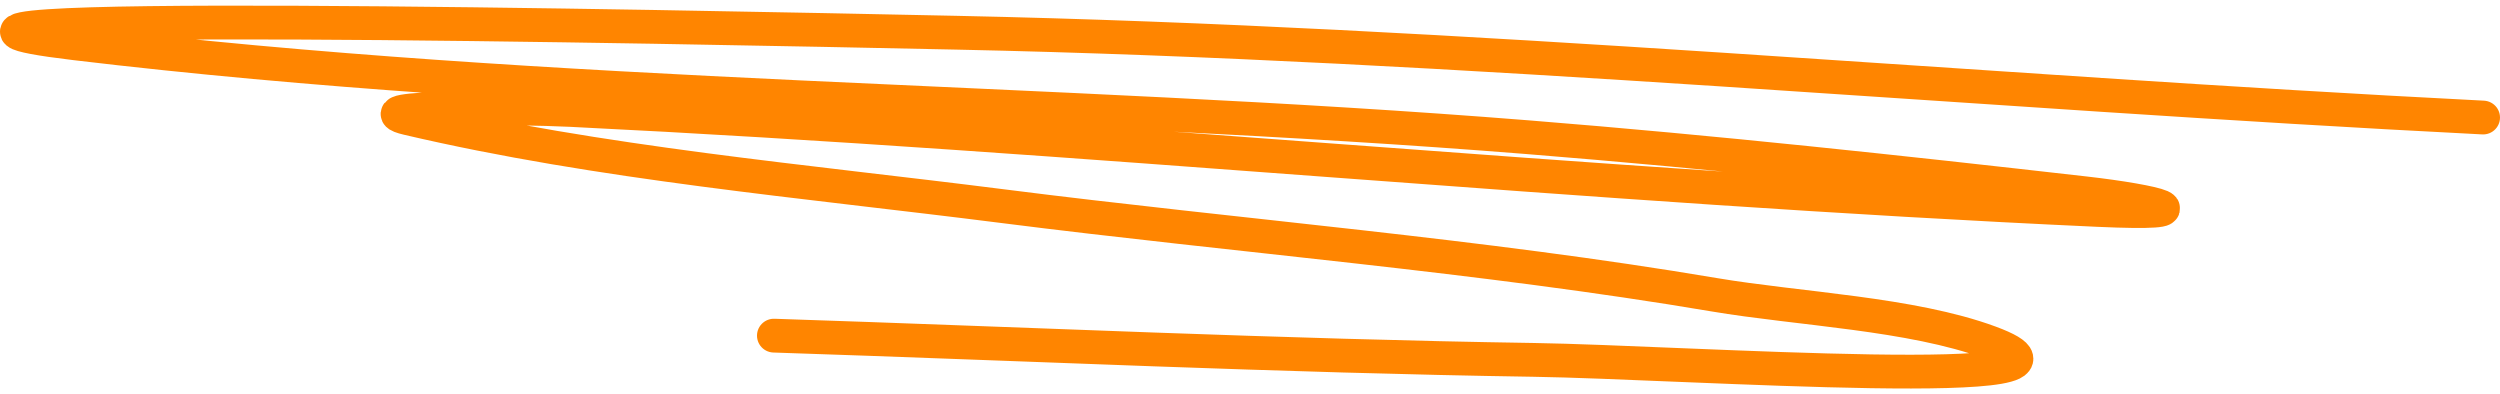 <svg width="222" height="35" viewBox="0 0 222 35" fill="none" xmlns="http://www.w3.org/2000/svg">
<path d="M220.5 10.437C175.208 8.141 130.305 3.858 84.93 2.905C58.848 2.358 -19.151 0.754 6.667 3.847C49.102 8.93 92.961 8.767 135.687 12.186C152.242 13.51 168.663 15.286 185.134 17.162C191.472 17.884 196.423 19.105 186.28 18.642C141.012 16.576 95.979 11.985 50.71 9.765C45.88 9.528 31.567 9.412 36.22 10.505C53.276 14.508 71.575 16.085 89.024 18.305C110.035 20.98 131.387 22.65 152.224 26.174C159.709 27.44 169.733 27.835 176.702 30.41C189.033 34.969 149.698 32.165 136.178 31.957C113.677 31.611 91.203 30.544 68.721 29.805" stroke="#FF8500" stroke-width="3" stroke-linecap="round"/>
</svg>
